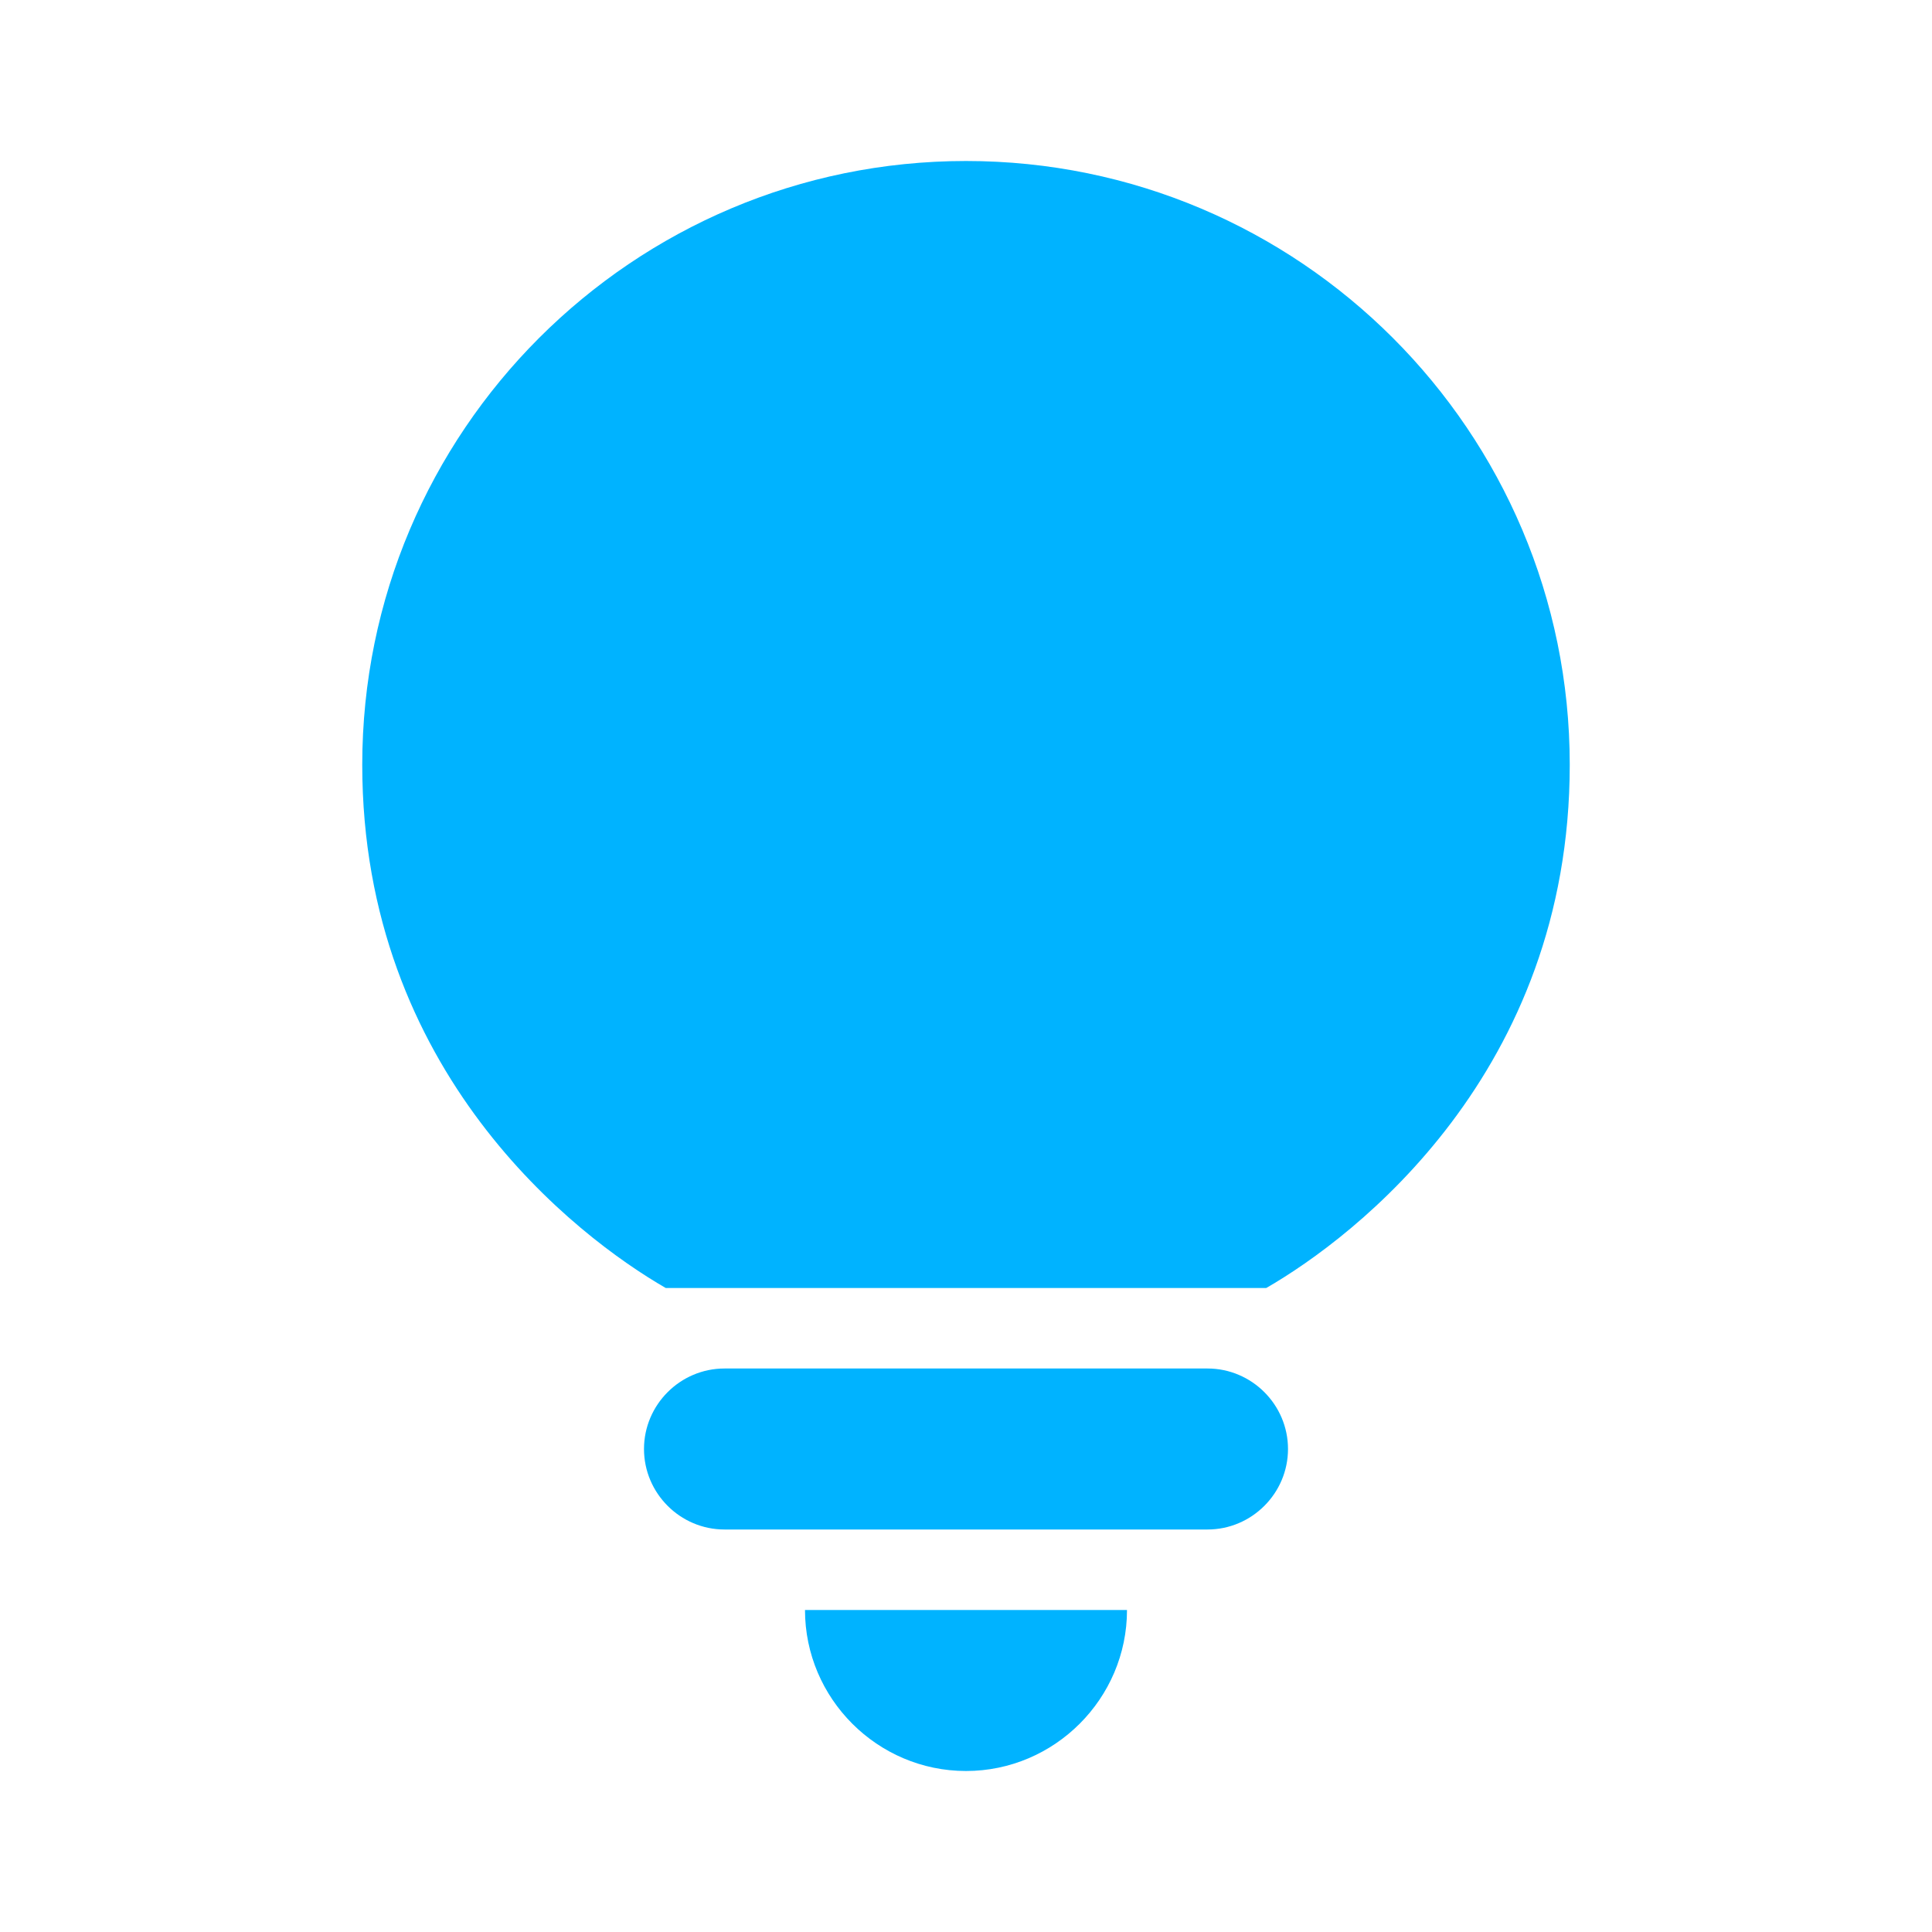 <svg xmlns="http://www.w3.org/2000/svg" enable-background="new 0 0 24 24" height="24px" viewBox="0 0 24 24" width="24px" fill="#00B3FF"><g><path d="M0,0h24v24H0V0z" fill="none"/></g><g><g><g><path d="M12,22c1.1,0,2-0.9,2-2h-4C10,21.1,10.9,22,12,22z"/></g><g><path d="M9,19h6c0.55,0,1-0.45,1-1v0c0-0.55-0.45-1-1-1H9c-0.55,0-1,0.45-1,1v0C8,18.55,8.45,19,9,19z"/></g><g><path d="M12,2C7.86,2,4.5,5.36,4.5,9.5c0,3.82,2.66,5.86,3.77,6.5h7.46c1.11-0.64,3.77-2.68,3.77-6.5C19.5,5.36,16.14,2,12,2z"/></g></g></g></svg>